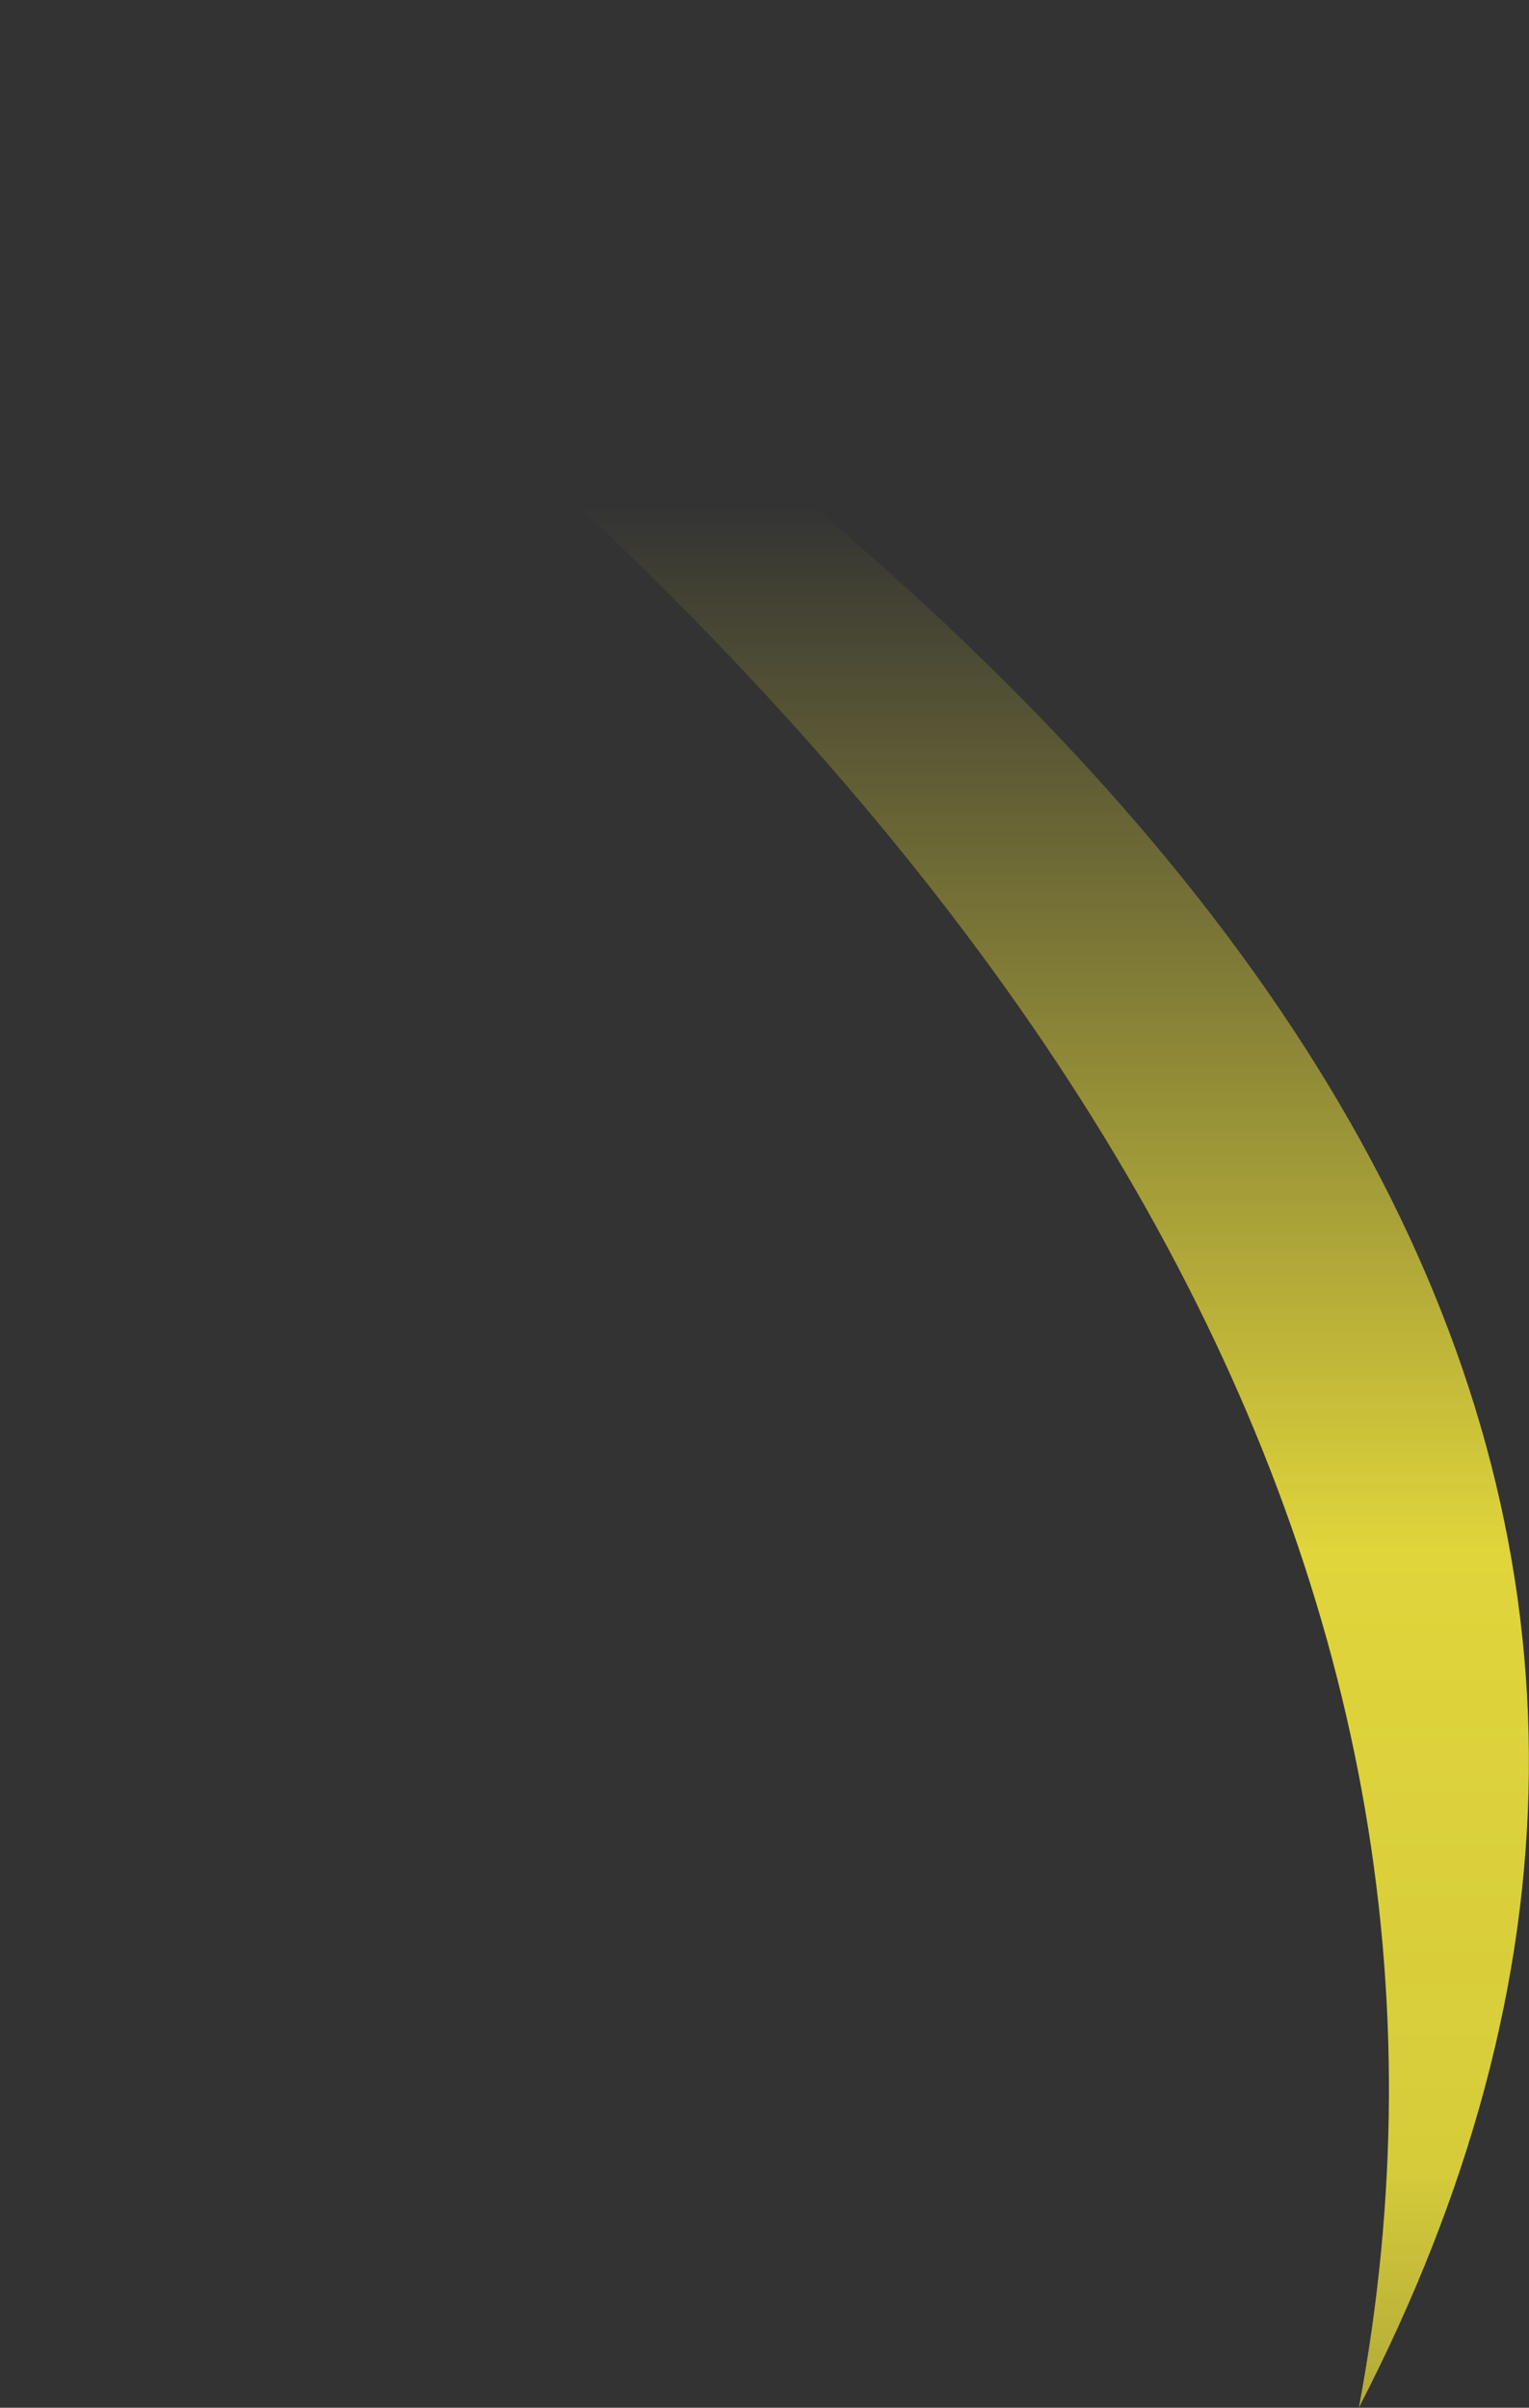 <?xml version="1.0" encoding="UTF-8" standalone="no"?>
<svg xmlns:xlink="http://www.w3.org/1999/xlink" height="93.4px" width="59.3px" xmlns="http://www.w3.org/2000/svg">
  <rect width="100%" height="100%" fill="#333333" stroke="none"/>
  <g transform="matrix(1.0, 0.0, 0.0, 1.0, 29.65, 46.7)">
    <path d="M-26.85 -46.7 Q48.95 -3.4 23.05 46.7 32.15 -1.75 -29.65 -45.15 L-26.85 -46.7" fill="url(#gradient0)" fill-rule="evenodd" stroke="none"/>
  </g>
  <defs>
    <linearGradient gradientTransform="matrix(0.0, 0.065, -0.036, 0.0, 0.0, 26.15)" gradientUnits="userSpaceOnUse" id="gradient0" spreadMethod="pad" x1="-819.2" x2="819.2">
      <stop offset="0.0" stop-color="#fff23c" stop-opacity="0.0"/>
      <stop offset="0.38" stop-color="#fff23c" stop-opacity="0.847"/>
      <stop offset="0.604" stop-color="#fff23c" stop-opacity="0.8"/>
      <stop offset="1.0" stop-color="#fff23c" stop-opacity="0.0"/>
    </linearGradient>
  </defs>
</svg>

